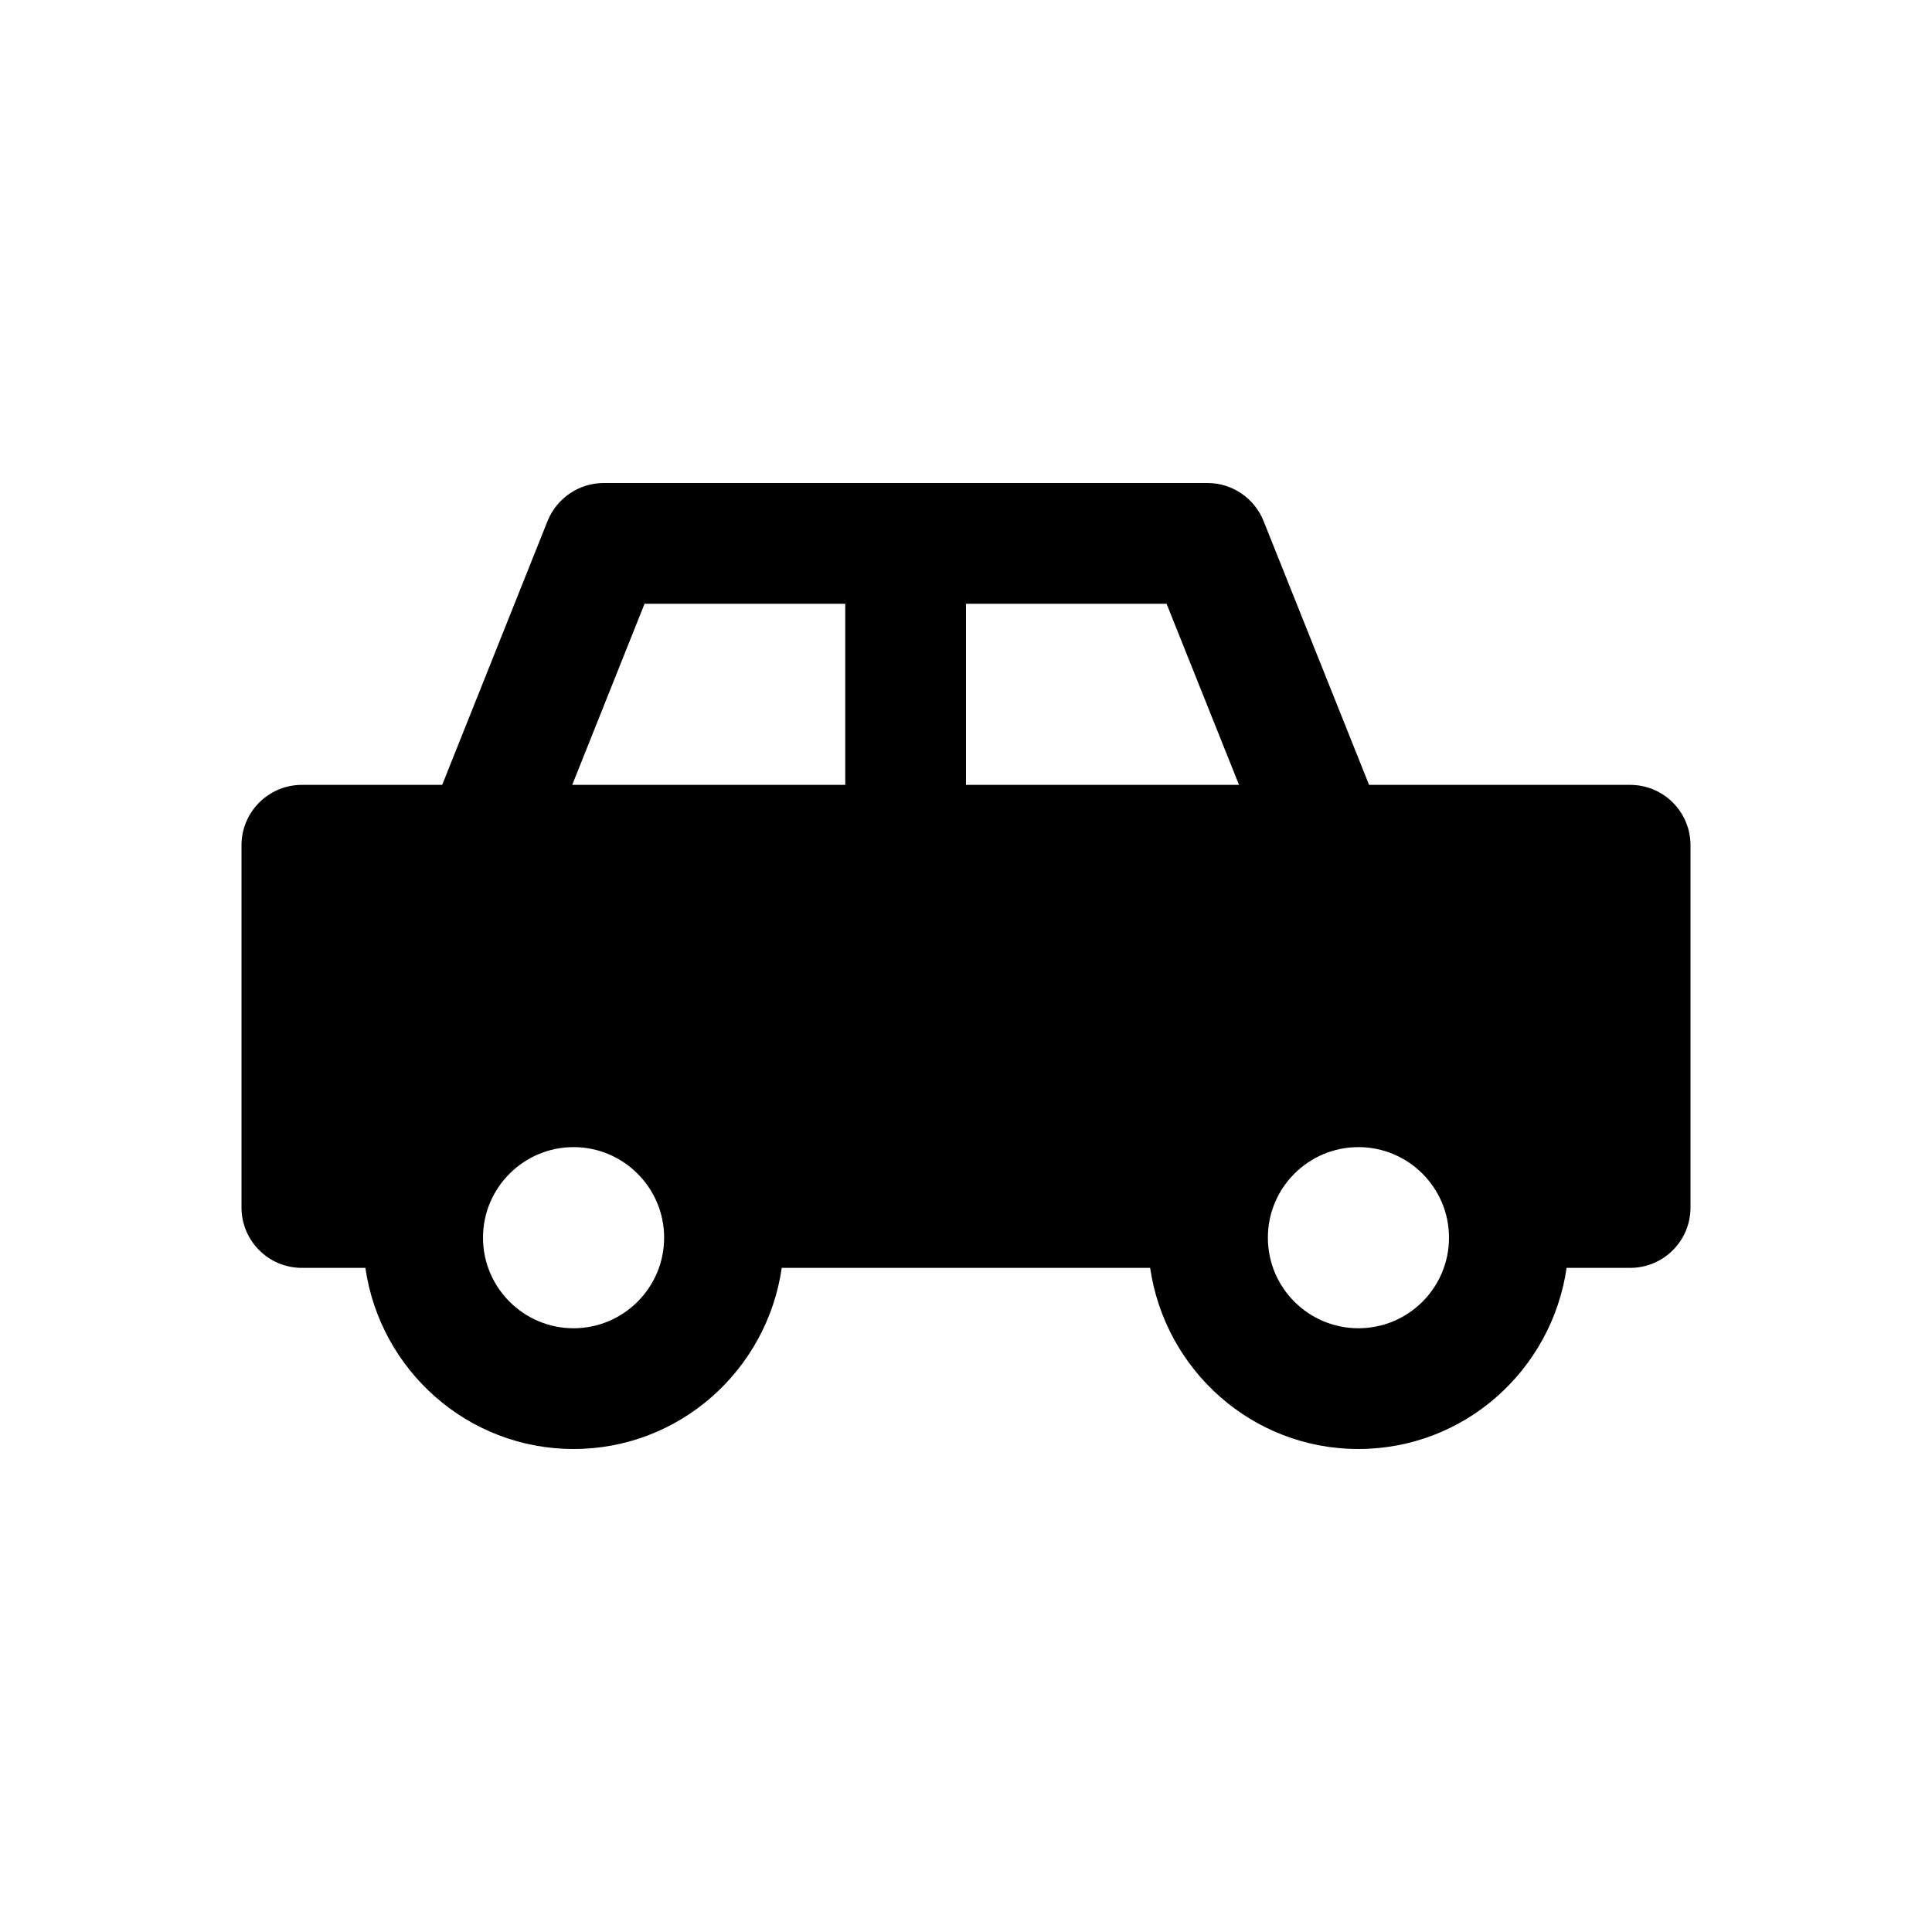 <?xml version="1.0" encoding="UTF-8"?>
<svg width="1em" height="1em" viewBox="0 0 16 16" version="1.1" xmlns="http://www.w3.org/2000/svg" xmlns:xlink="http://www.w3.org/1999/xlink">
    <title>15BDAF47-5E79-4AD0-9D15-AEC22BEDD040@1x</title>
    <g id="✔️-Collections" stroke="none" stroke-width="1" fill="none" fill-rule="evenodd">
        <g id="⚛️-Atoms---Icons" transform="translate(-299, -336)" fill="currentColor" fill-rule="nonzero">
            <g id="Collection---Icons" transform="translate(56, 56)">
                <g id="icons" transform="translate(0, 152)">
                    <g id="car" transform="translate(0, 128)">
                        <g id="Shape" transform="translate(243, 0)">
                            <path d="M13.5,6.5 L11.5,6.5 L11.338,6.5 L10.464,4.314 C10.388,4.125 10.204,4 10,4 L8,4 L7,4 L5,4 C4.795,4 4.612,4.125 4.535,4.314 L3.662,6.5 L3.5,6.5 L2.5,6.5 C2.224,6.5 2,6.724 2,7 L2,10 C2,10.276 2.224,10.5 2.5,10.5 L3.026,10.5 C3.148,11.346 3.871,12 4.75,12 C5.629,12 6.352,11.346 6.474,10.5 L9.525,10.5 C9.648,11.346 10.37,12 11.249,12 C12.129,12 12.851,11.346 12.974,10.5 L13.5,10.5 C13.777,10.5 14,10.276 14,10 L14,7 C14,6.724 13.777,6.5 13.5,6.5 Z M8,5 L9.661,5 L10.261,6.5 L8,6.5 L8,5 Z M5.338,5 L7,5 L7,6.5 L4.739,6.5 L5.338,5 Z M4.75,11 C4.337,11 4,10.664 4,10.25 C4,9.836 4.337,9.5 4.75,9.5 C5.163,9.5 5.5,9.836 5.5,10.25 C5.5,10.664 5.163,11 4.75,11 Z M11.25,11 C10.836,11 10.5,10.664 10.5,10.25 C10.5,9.836 10.836,9.5 11.25,9.5 C11.664,9.5 12,9.836 12,10.25 C12,10.664 11.664,11 11.25,11 Z"></path>
                        </g>
                    </g>
                </g>
            </g>
        </g>
    </g>
</svg>